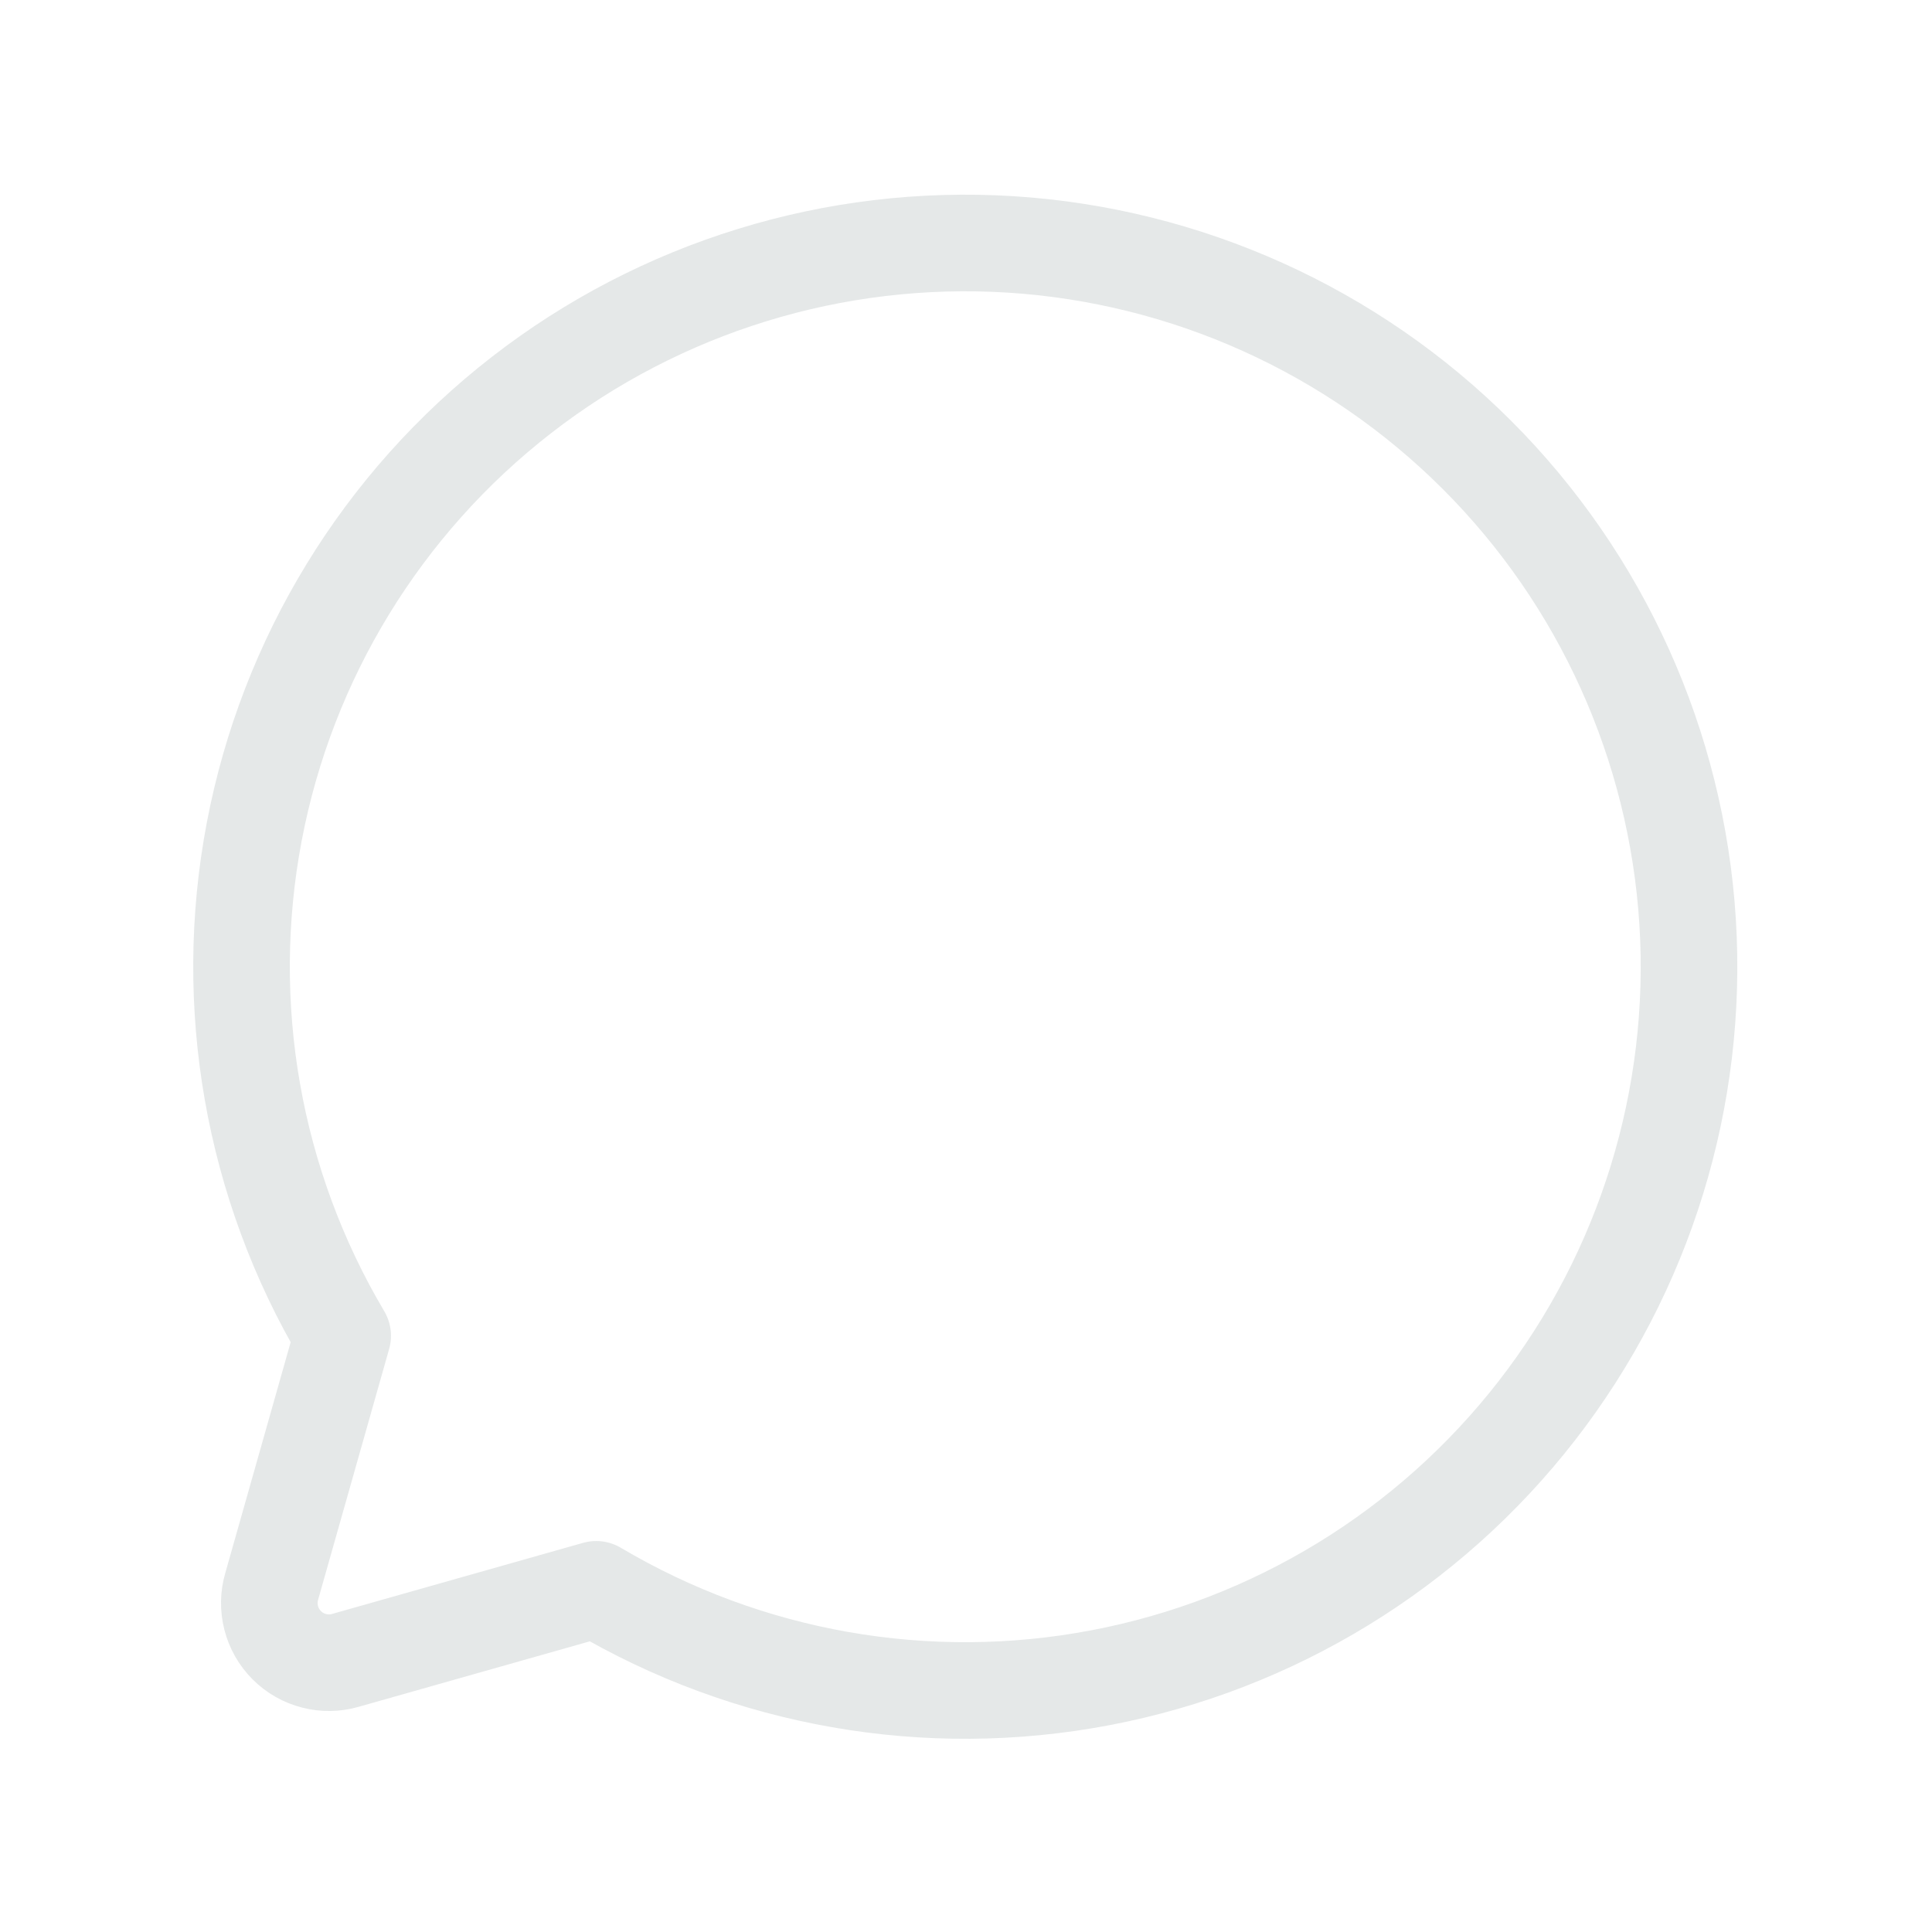 <svg width="30" height="30" viewBox="0 0 30 30" fill="none" xmlns="http://www.w3.org/2000/svg">
<path d="M5.321 20.742C3.925 18.387 3.437 15.603 3.948 12.914C4.459 10.225 5.934 7.814 8.096 6.135C10.258 4.456 12.959 3.624 15.691 3.795C18.423 3.967 20.999 5.129 22.935 7.065C24.871 9.001 26.033 11.577 26.205 14.309C26.376 17.041 25.544 19.742 23.865 21.904C22.186 24.066 19.776 25.541 17.086 26.052C14.397 26.564 11.613 26.075 9.258 24.679L5.367 25.781C5.208 25.828 5.039 25.831 4.878 25.789C4.717 25.748 4.57 25.665 4.453 25.547C4.336 25.43 4.252 25.283 4.211 25.122C4.17 24.961 4.172 24.792 4.219 24.633L5.321 20.742Z" stroke="#E5E8E8" stroke-width="1.5" stroke-linecap="round" stroke-linejoin="round"/>
</svg>

